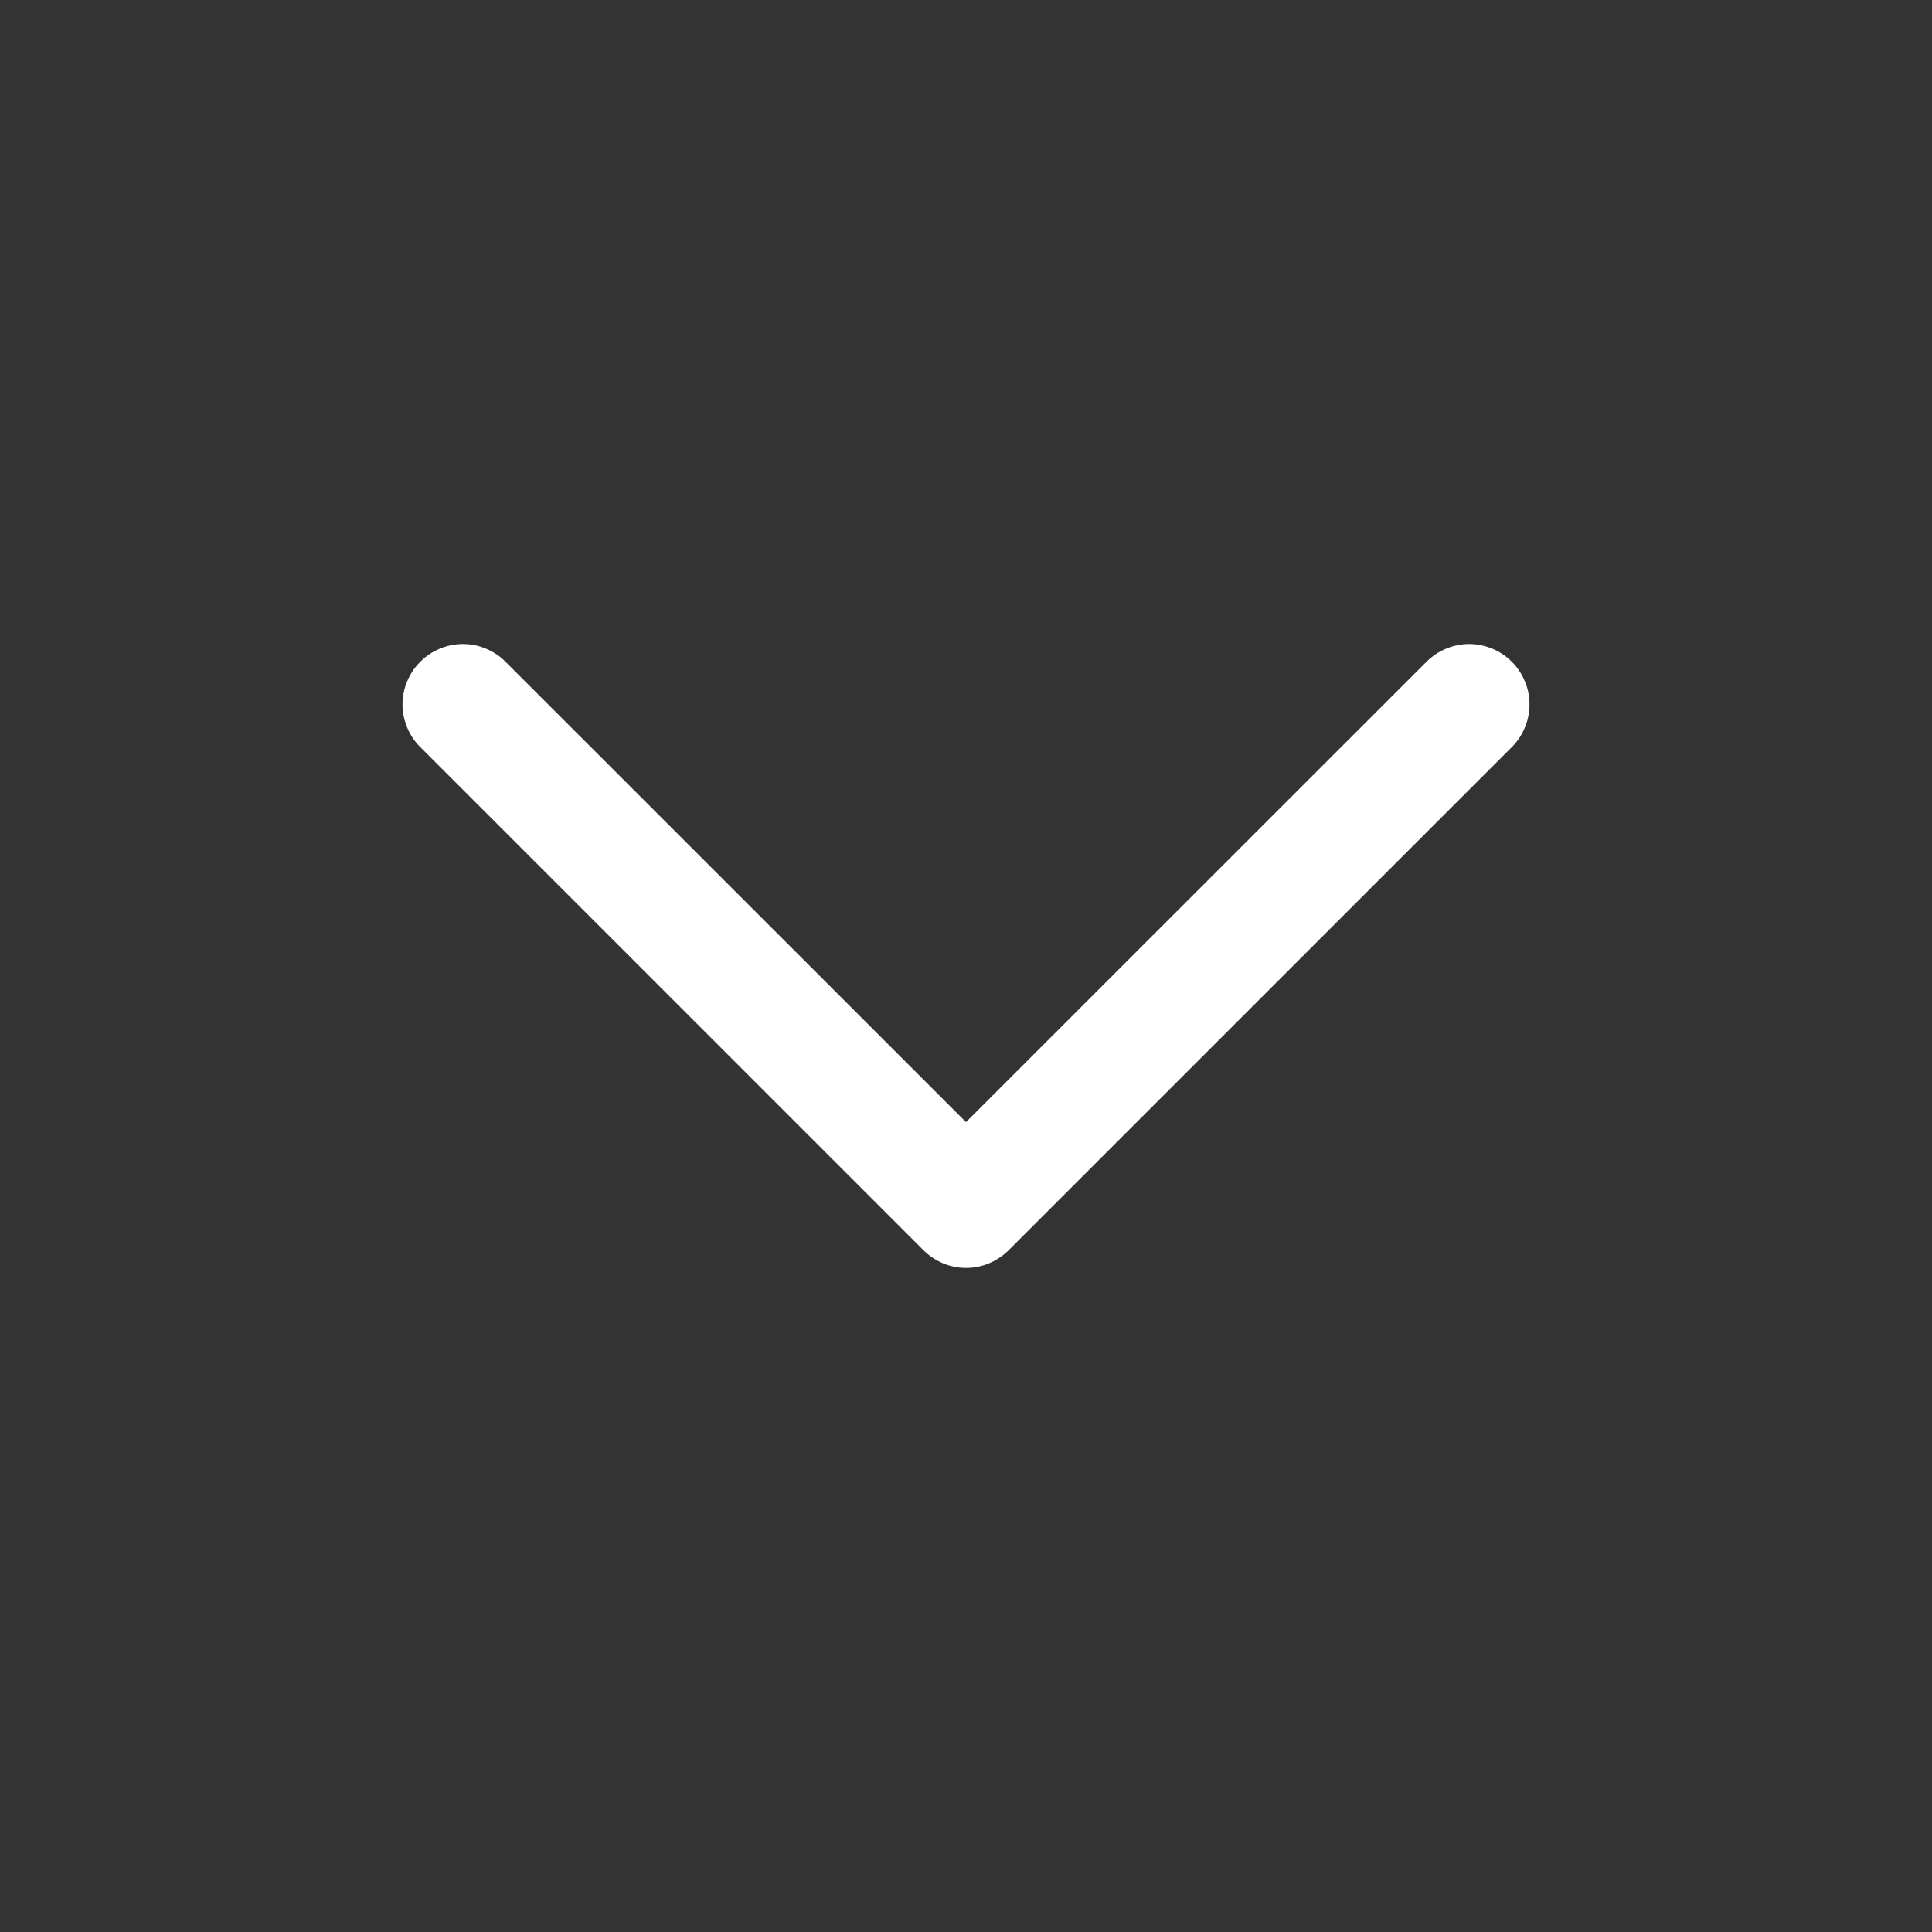 <svg width="15" height="15" viewBox="0 0 15 15" fill="none" xmlns="http://www.w3.org/2000/svg">
<rect x="0" y="0" width="15" height="15" fill="#333333" stroke="none"/>
<path d="M3.263 5.138C3.306 5.094 3.358 5.06 3.415 5.036C3.472 5.012 3.533 5 3.594 5C3.656 5 3.716 5.012 3.773 5.036C3.83 5.06 3.882 5.094 3.925 5.138L7.5 8.712L11.075 5.138C11.119 5.094 11.17 5.06 11.227 5.036C11.284 5.013 11.345 5 11.406 5C11.468 5 11.529 5.013 11.586 5.036C11.643 5.06 11.694 5.094 11.738 5.138C11.781 5.181 11.816 5.233 11.839 5.29C11.863 5.346 11.875 5.407 11.875 5.469C11.875 5.53 11.863 5.591 11.839 5.648C11.816 5.705 11.781 5.757 11.738 5.8L7.832 9.706C7.788 9.75 7.736 9.784 7.68 9.808C7.623 9.832 7.562 9.844 7.5 9.844C7.439 9.844 7.378 9.832 7.321 9.808C7.264 9.784 7.213 9.75 7.169 9.706L3.263 5.8C3.219 5.757 3.185 5.705 3.161 5.648C3.138 5.591 3.125 5.53 3.125 5.469C3.125 5.407 3.138 5.346 3.161 5.29C3.185 5.233 3.219 5.181 3.263 5.138Z" fill="white"/>
</svg>
